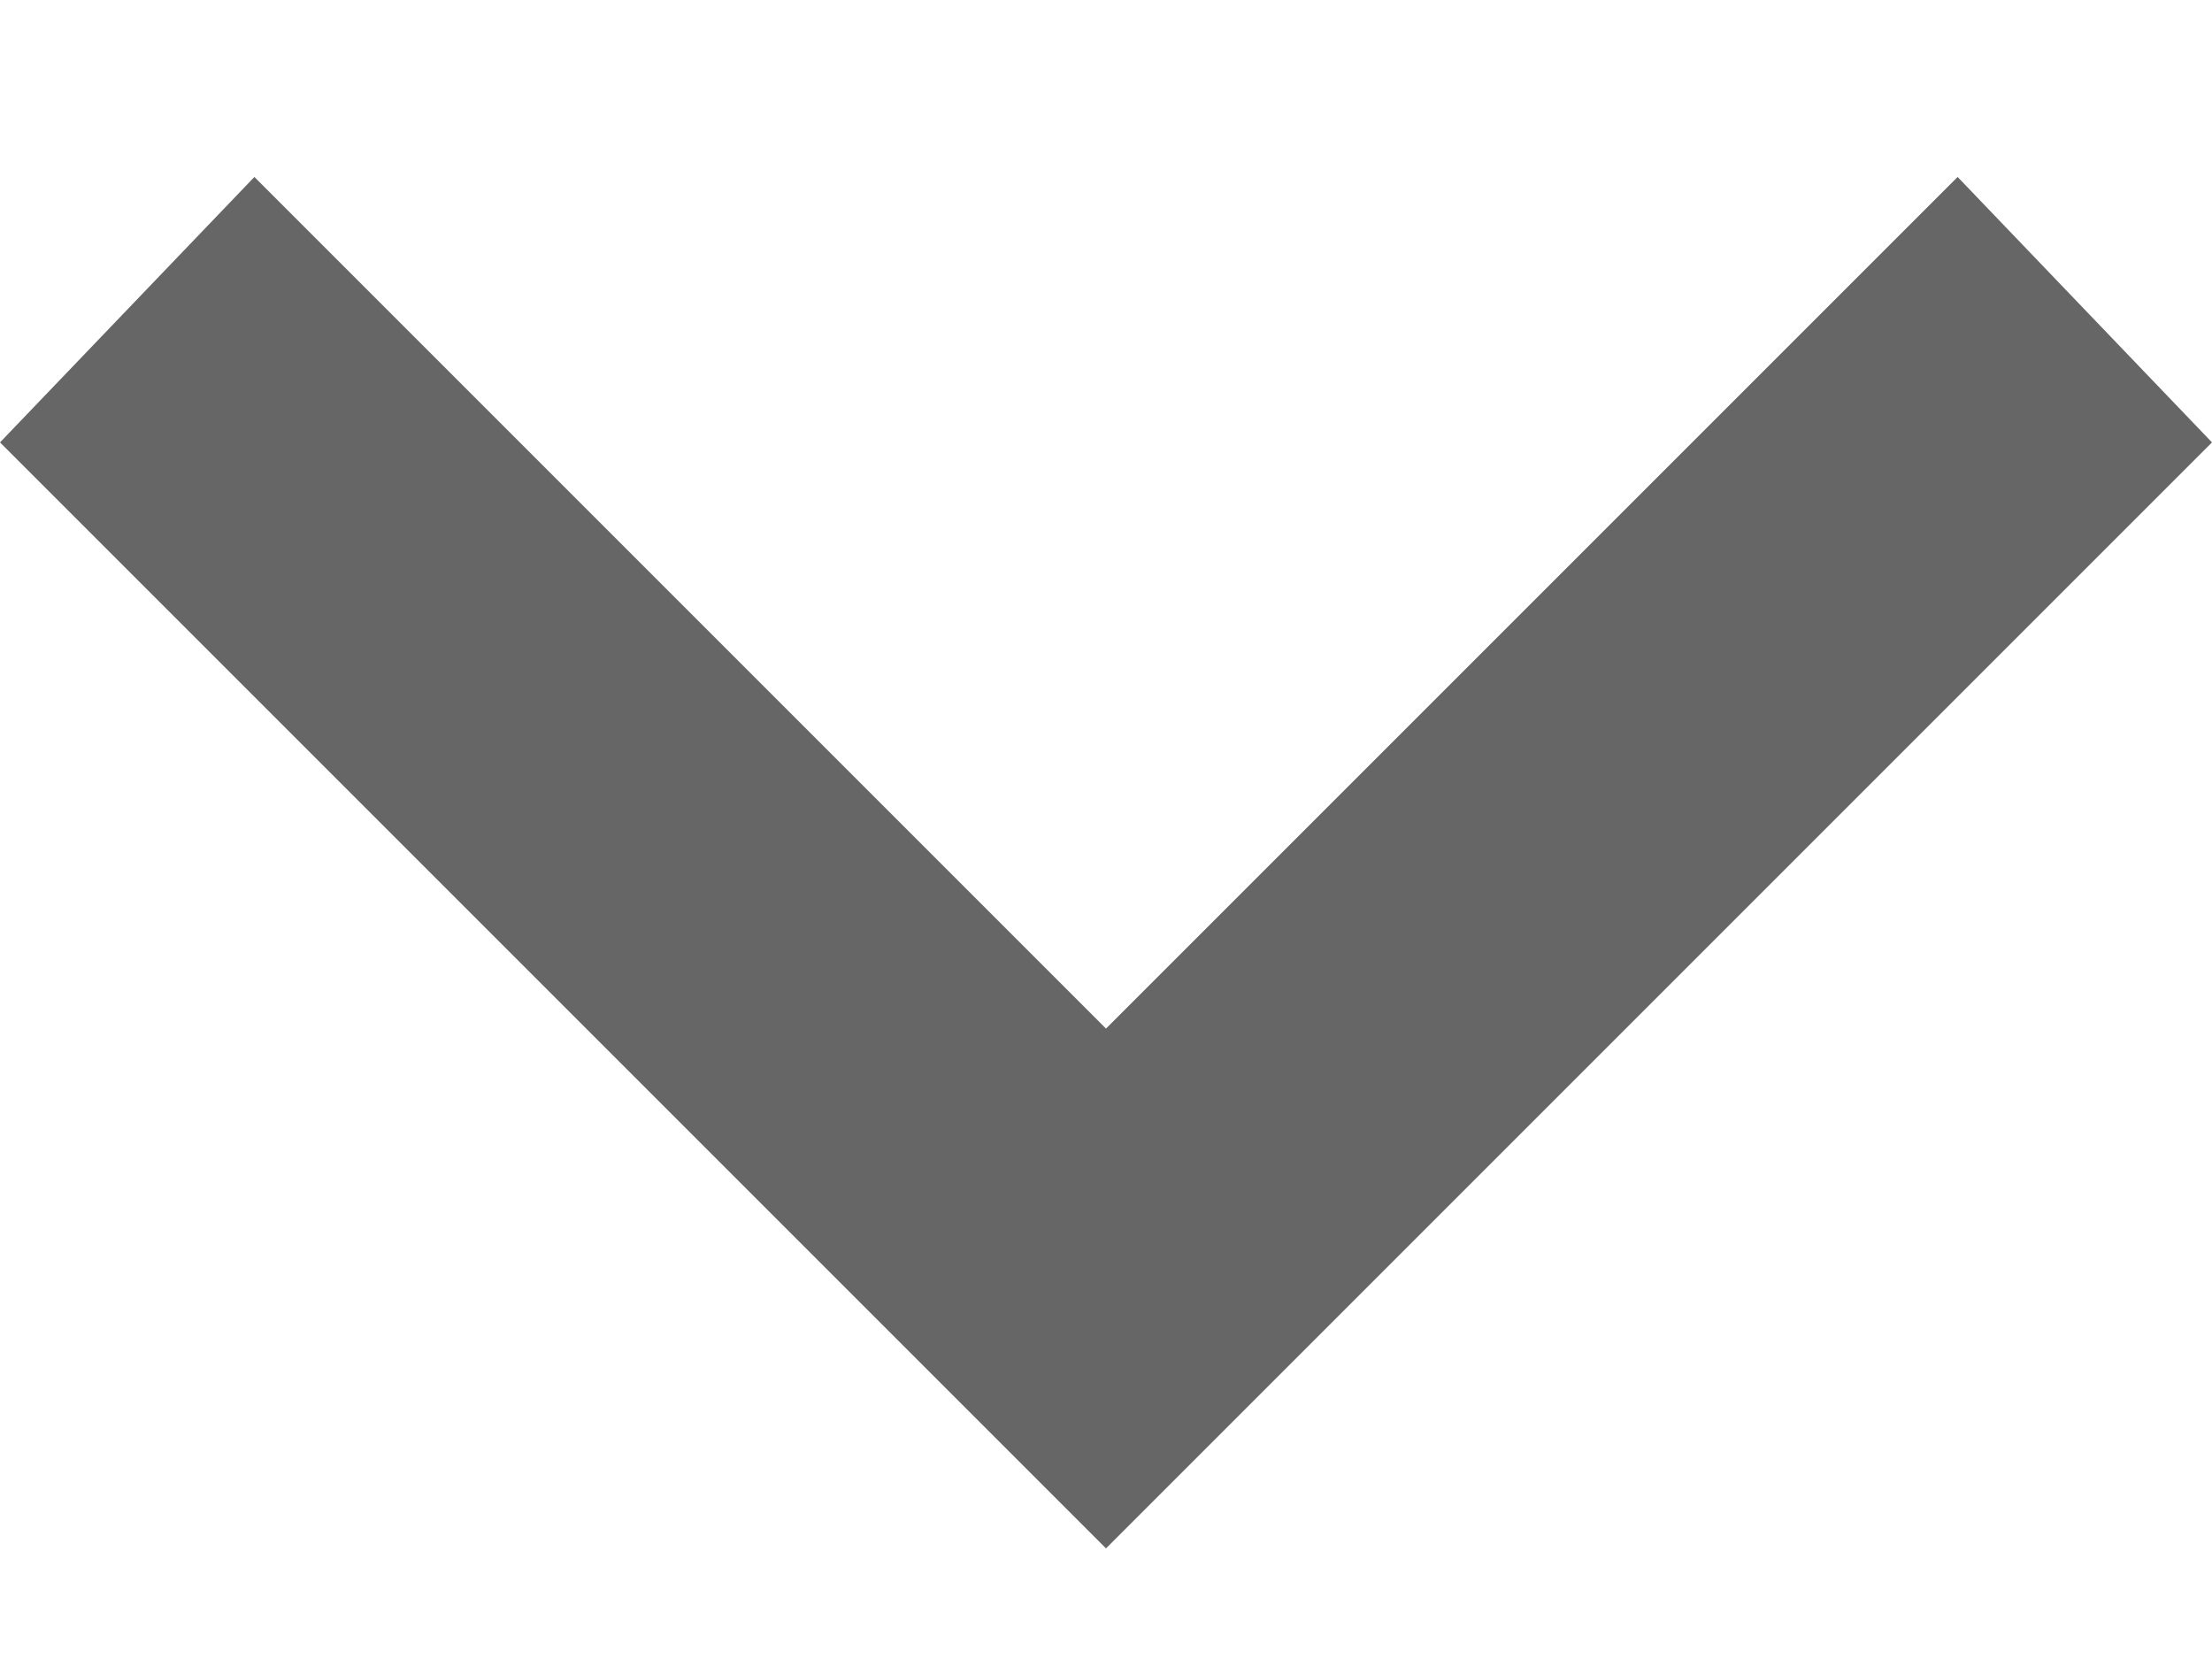 <?xml version="1.0" encoding="utf-8"?>
	<!-- Generator: Adobe Illustrator 19.0.1, SVG Export Plug-In . SVG Version: 6.00 Build 0)  -->
	<svg version="1.1" id="Layer_1" xmlns="http://www.w3.org/2000/svg" xmlns:xlink="http://www.w3.org/1999/xlink" x="0px" y="0px" viewBox="0 0 20 15" style="enable-background:new 0 0 20 15;" xml:space="preserve">
		<style type="text/css">
			.st0 {
				fill: #666;
			}

		</style>
		<g>
			<path class="st0" d="M2.3,1.6L10,9.3l7.7-7.7L20,4L10,14L0,4L2.3,1.6z" />
		</g>
	</svg>
